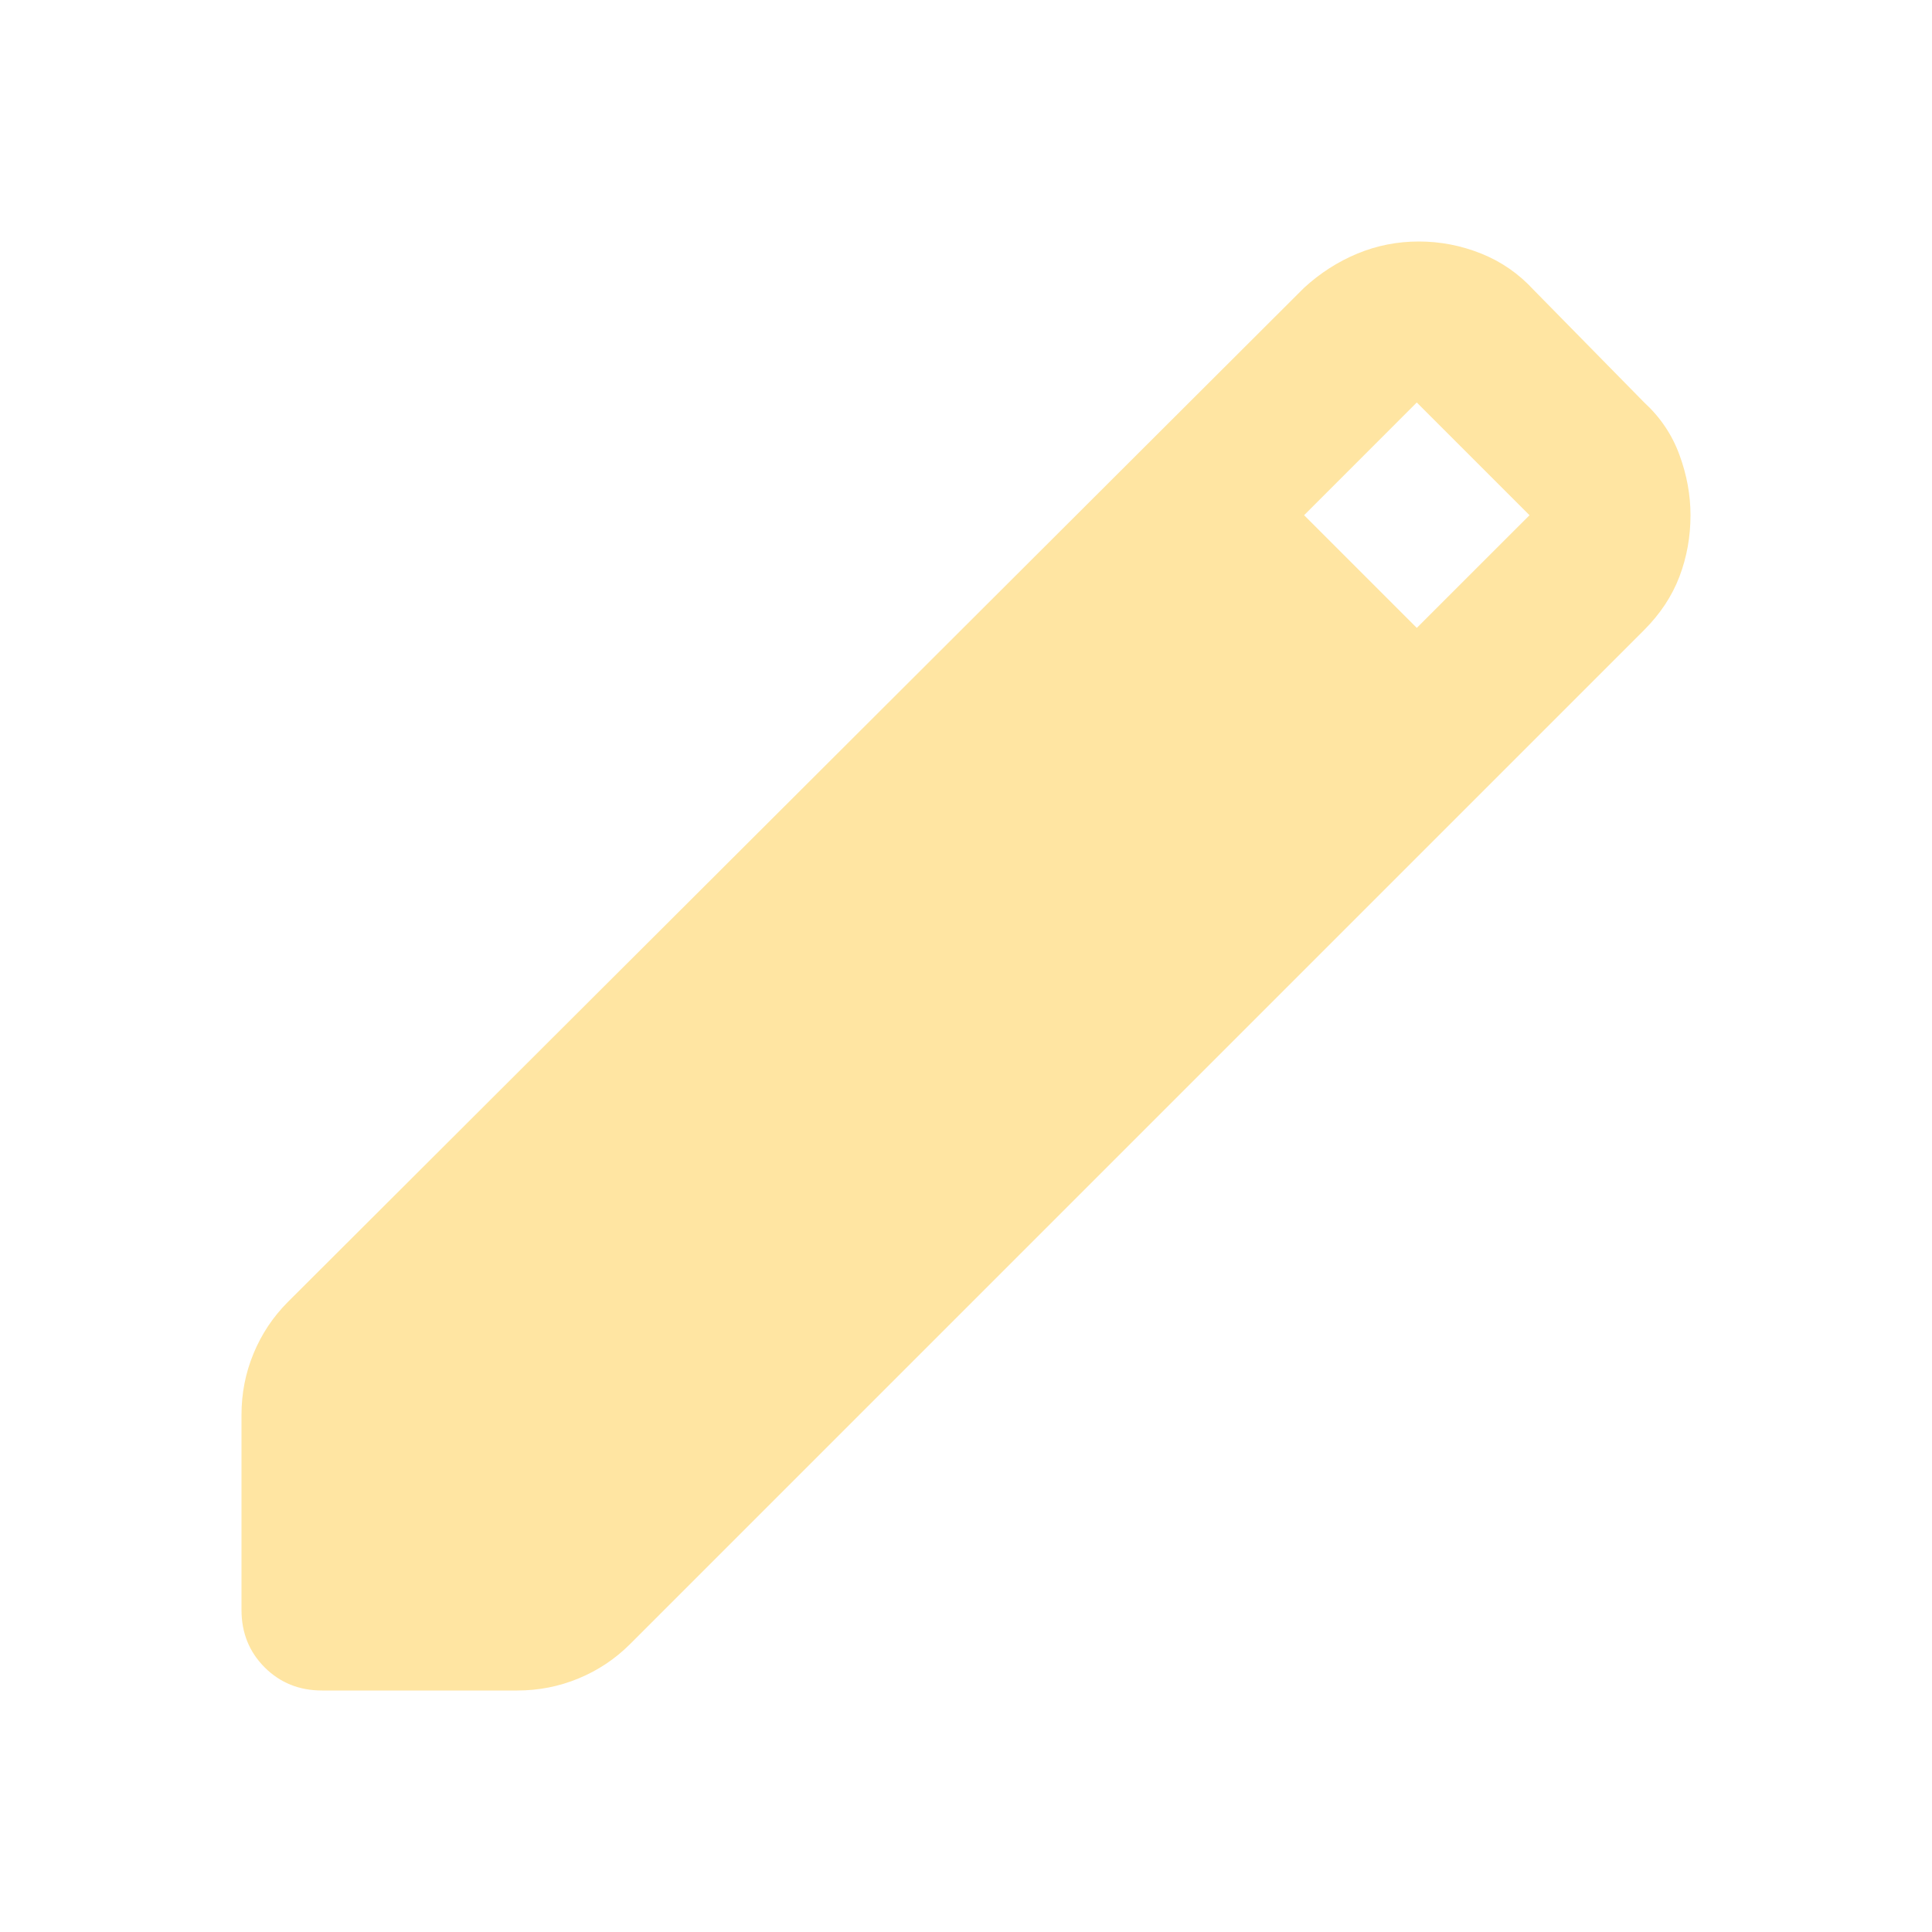<svg width="40" height="40" viewBox="0 0 40 40" fill="none" xmlns="http://www.w3.org/2000/svg">
<path d="M6.667 35C6.194 35 5.799 34.84 5.479 34.521C5.16 34.201 5 33.806 5 33.333V29.292C5 28.847 5.083 28.424 5.25 28.021C5.417 27.618 5.653 27.264 5.958 26.958L27 5.958C27.333 5.653 27.701 5.417 28.104 5.25C28.507 5.083 28.931 5 29.375 5C29.819 5 30.25 5.083 30.667 5.25C31.083 5.417 31.444 5.667 31.75 6L34.042 8.333C34.375 8.639 34.618 9 34.771 9.417C34.924 9.833 35 10.25 35 10.667C35 11.111 34.924 11.535 34.771 11.938C34.618 12.34 34.375 12.708 34.042 13.042L13.042 34.042C12.736 34.347 12.382 34.583 11.979 34.75C11.576 34.917 11.153 35 10.708 35H6.667ZM29.333 13L31.667 10.667L29.333 8.333L27 10.667L29.333 13Z" fill="#FFE5A2"/>
</svg>
